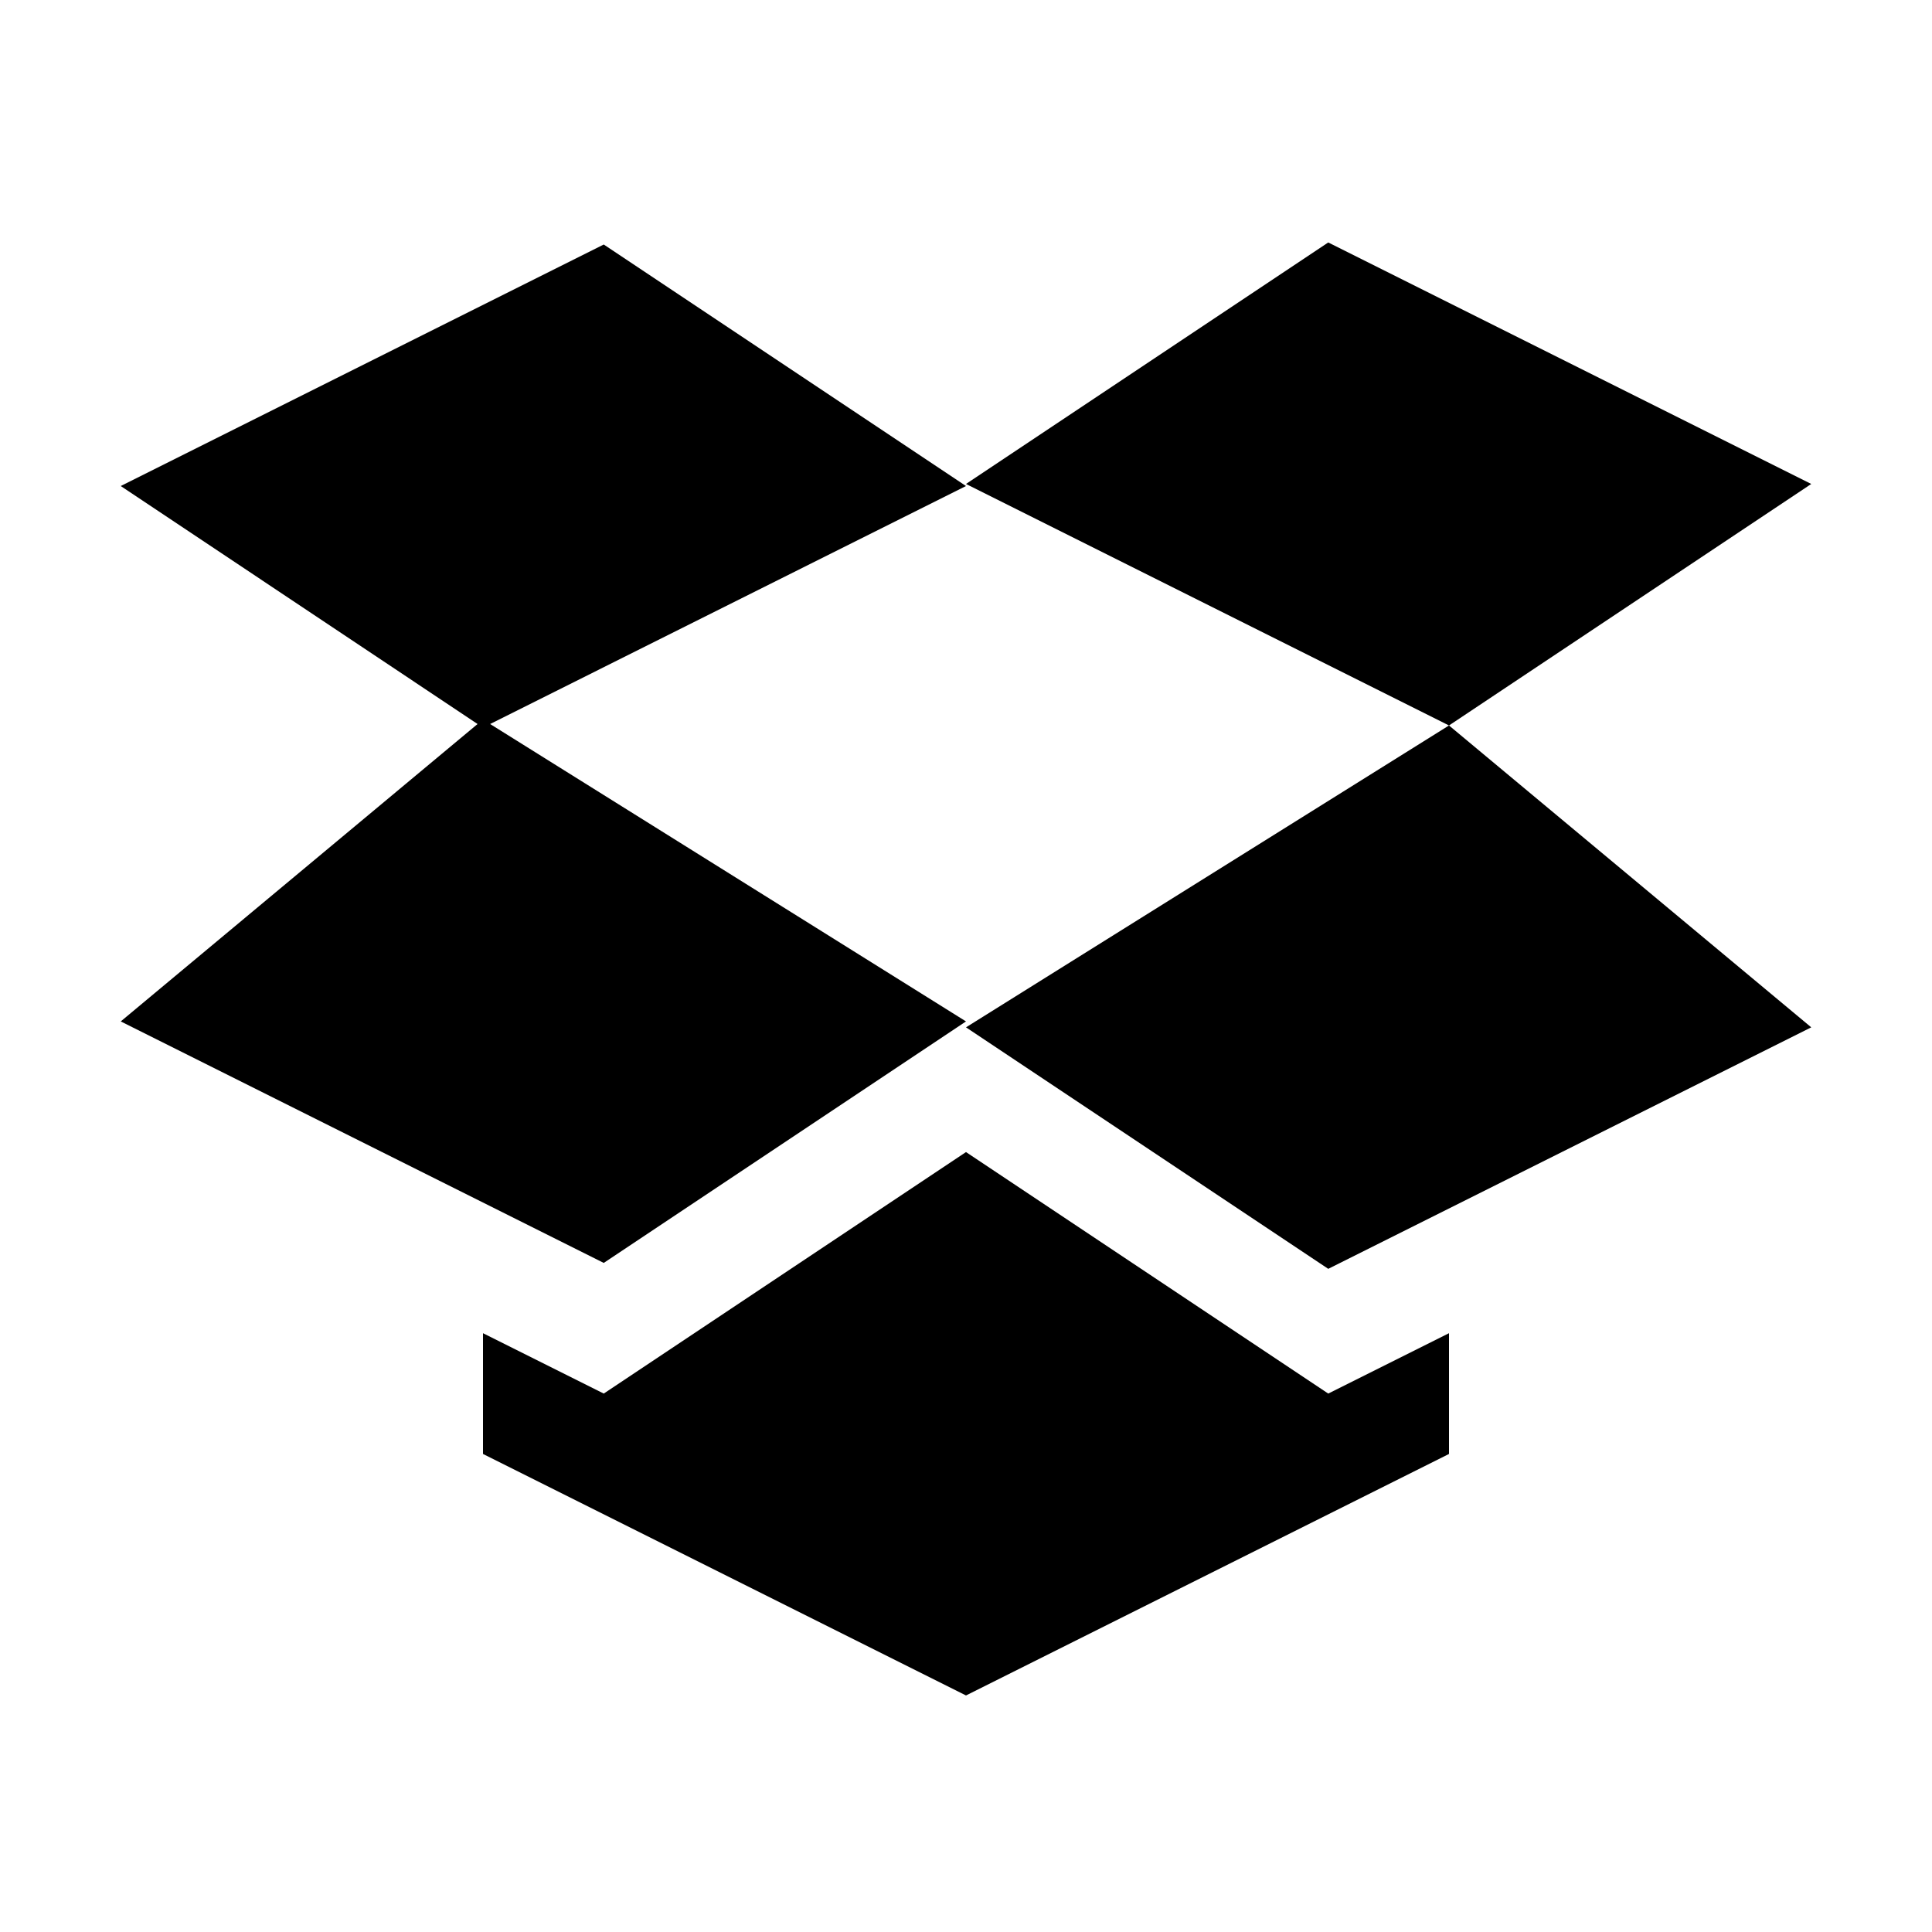 <svg xmlns="http://www.w3.org/2000/svg" width="16" height="16" version="1.1">
 <defs>
  <style id="current-color-scheme" type="text/css">
   .ColorScheme-Text { color:#000000; } .ColorScheme-Highlight { color:#4285f4; }
  </style>
 </defs>
 <path style="fill:currentColor" class="ColorScheme-Text" d="M 11,2.008 8,4.008 12,6.008 15,4.008 Z M 12,6.008 8,8.508 11,10.508 15,8.508 Z M 5,2.025 1,4.025 3.955,5.996 1,8.459 5,10.459 8,8.459 4.059,5.996 8,4.025 Z M 8,9.541 5,11.541 4,11.041 V 12.041 L 8,14.041 12,12.041 V 11.041 L 11,11.541 Z"/>
</svg>
